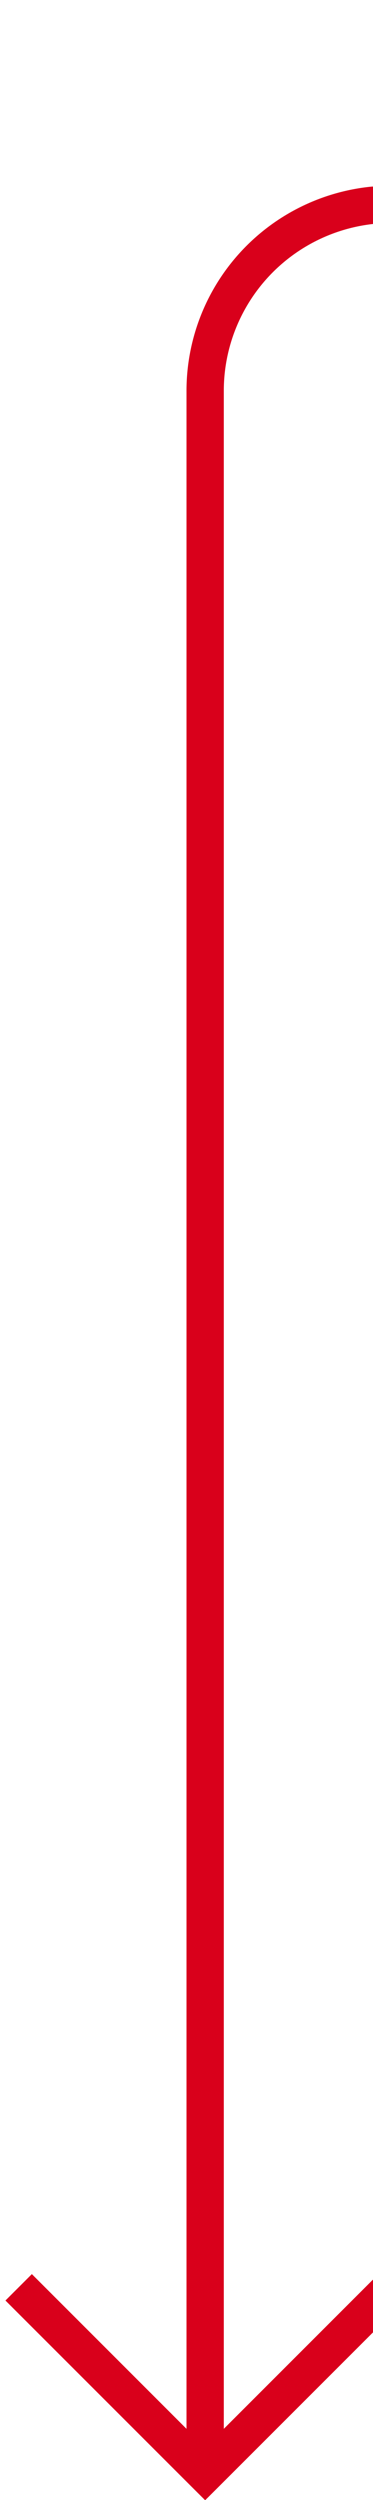 ﻿<?xml version="1.0" encoding="utf-8"?>
<svg version="1.1" xmlns:xlink="http://www.w3.org/1999/xlink" width="10px" height="67px" preserveAspectRatio="xMidYMin meet" viewBox="2061 1031  8 67" xmlns="http://www.w3.org/2000/svg">
  <path d="M 3533.5 945  L 3533.5 1031  A 5 5 0 0 1 3528.5 1036.5 L 2070 1036.5  A 5 5 0 0 0 2065.5 1041.5 L 2065.5 1097  " stroke-width="1" stroke="#d9001b" fill="none" />
  <path d="M 3533.5 944  A 3 3 0 0 0 3530.5 947 A 3 3 0 0 0 3533.5 950 A 3 3 0 0 0 3536.5 947 A 3 3 0 0 0 3533.5 944 Z M 2070.146 1091.946  L 2065.5 1096.593  L 2060.854 1091.946  L 2060.146 1092.654  L 2065.146 1097.654  L 2065.5 1098.007  L 2065.854 1097.654  L 2070.854 1092.654  L 2070.146 1091.946  Z " fill-rule="nonzero" fill="#d9001b" stroke="none" />
</svg>